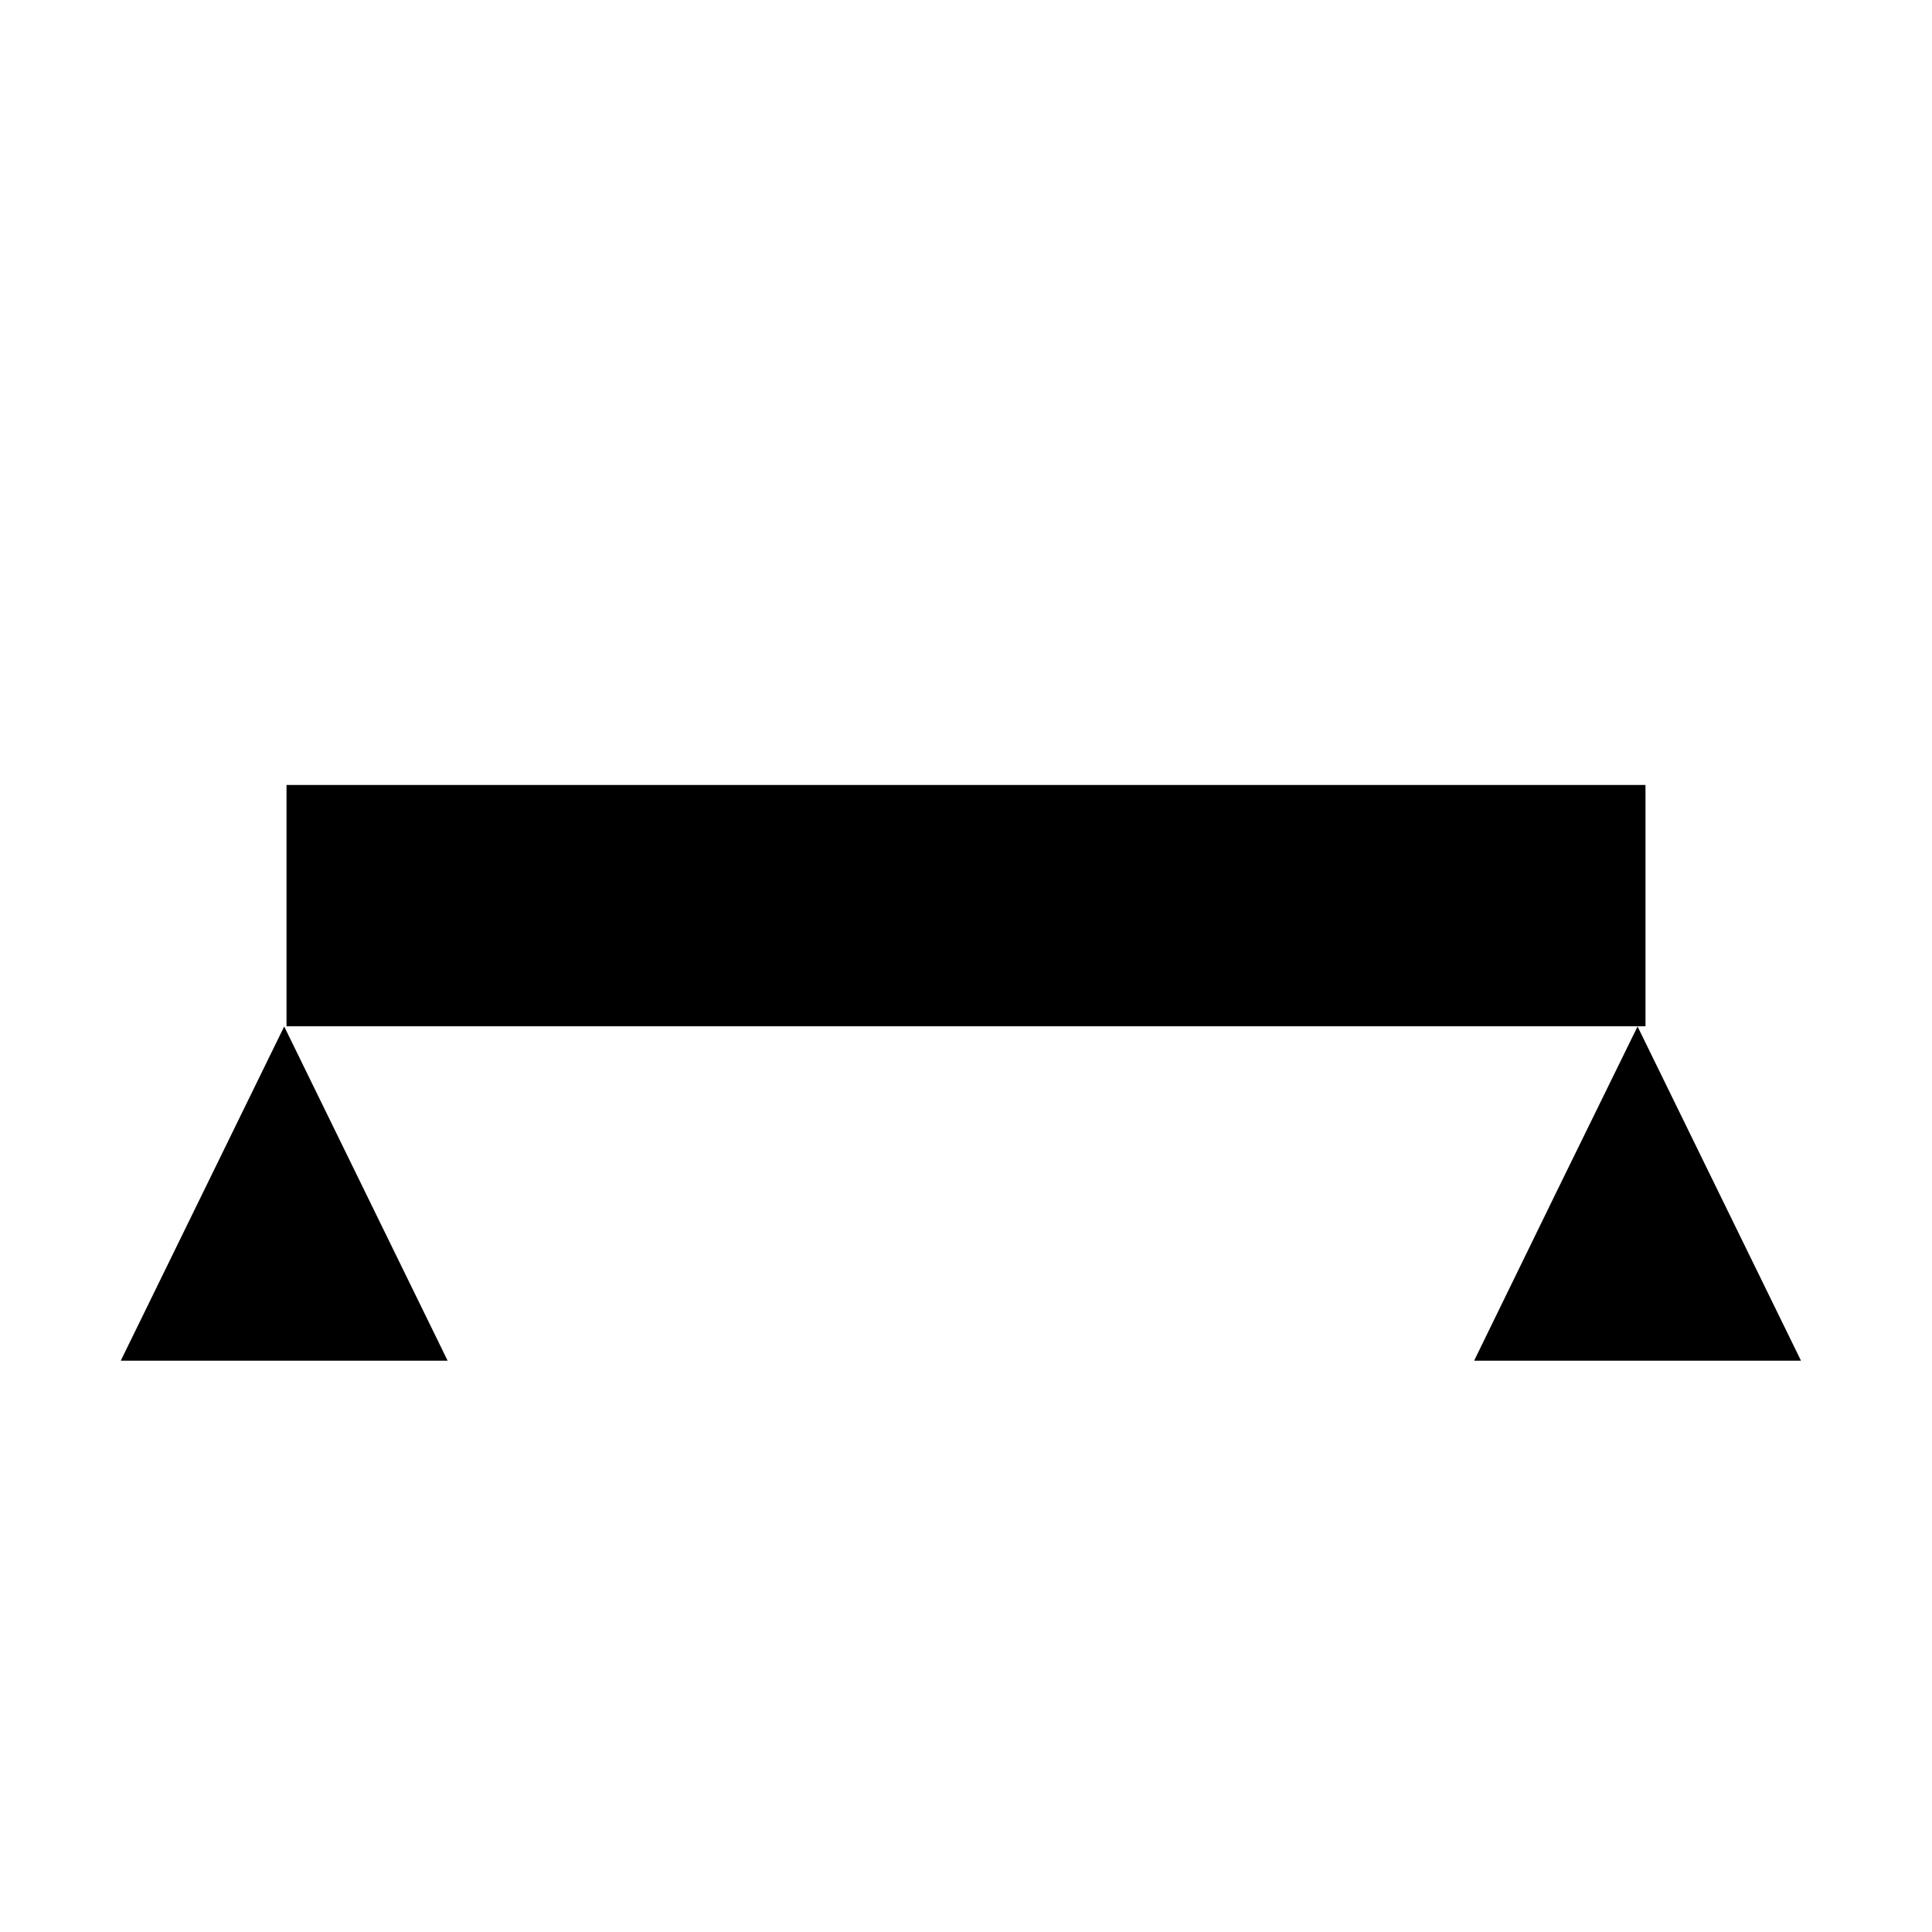 <?xml version="1.0" encoding="UTF-8" standalone="no"?>
<!DOCTYPE svg PUBLIC "-//W3C//DTD SVG 1.1//EN" "http://www.w3.org/Graphics/SVG/1.1/DTD/svg11.dtd">
<svg version="1.1" xmlns="http://www.w3.org/2000/svg" xmlns:xlink="http://www.w3.org/1999/xlink" preserveAspectRatio="xMidYMid meet" viewBox="0 0 100 100" width="100" height="100"><defs><path d="M14.83 40.63L85.17 40.63L85.17 53.12L14.83 53.12L14.83 40.63Z" id="bYL2AWM5X"></path><path d="M88.99 61.78L93.22 70.43L84.76 70.43L76.3 70.43L80.52 61.78L84.76 53.13L88.99 61.78Z" id="a234Fev61n"></path><path d="M18.94 61.78L23.17 70.43L14.71 70.43L6.25 70.43L10.48 61.78L14.71 53.13L18.94 61.78Z" id="akASgiBAd"></path></defs><g><g><g><use xlink:href="#bYL2AWM5X" opacity="1" fill="#000000" fill-opacity="1"></use></g><g><use xlink:href="#a234Fev61n" opacity="1" fill="#000000" fill-opacity="1"></use></g><g><use xlink:href="#akASgiBAd" opacity="1" fill="#000000" fill-opacity="1"></use></g></g></g></svg>